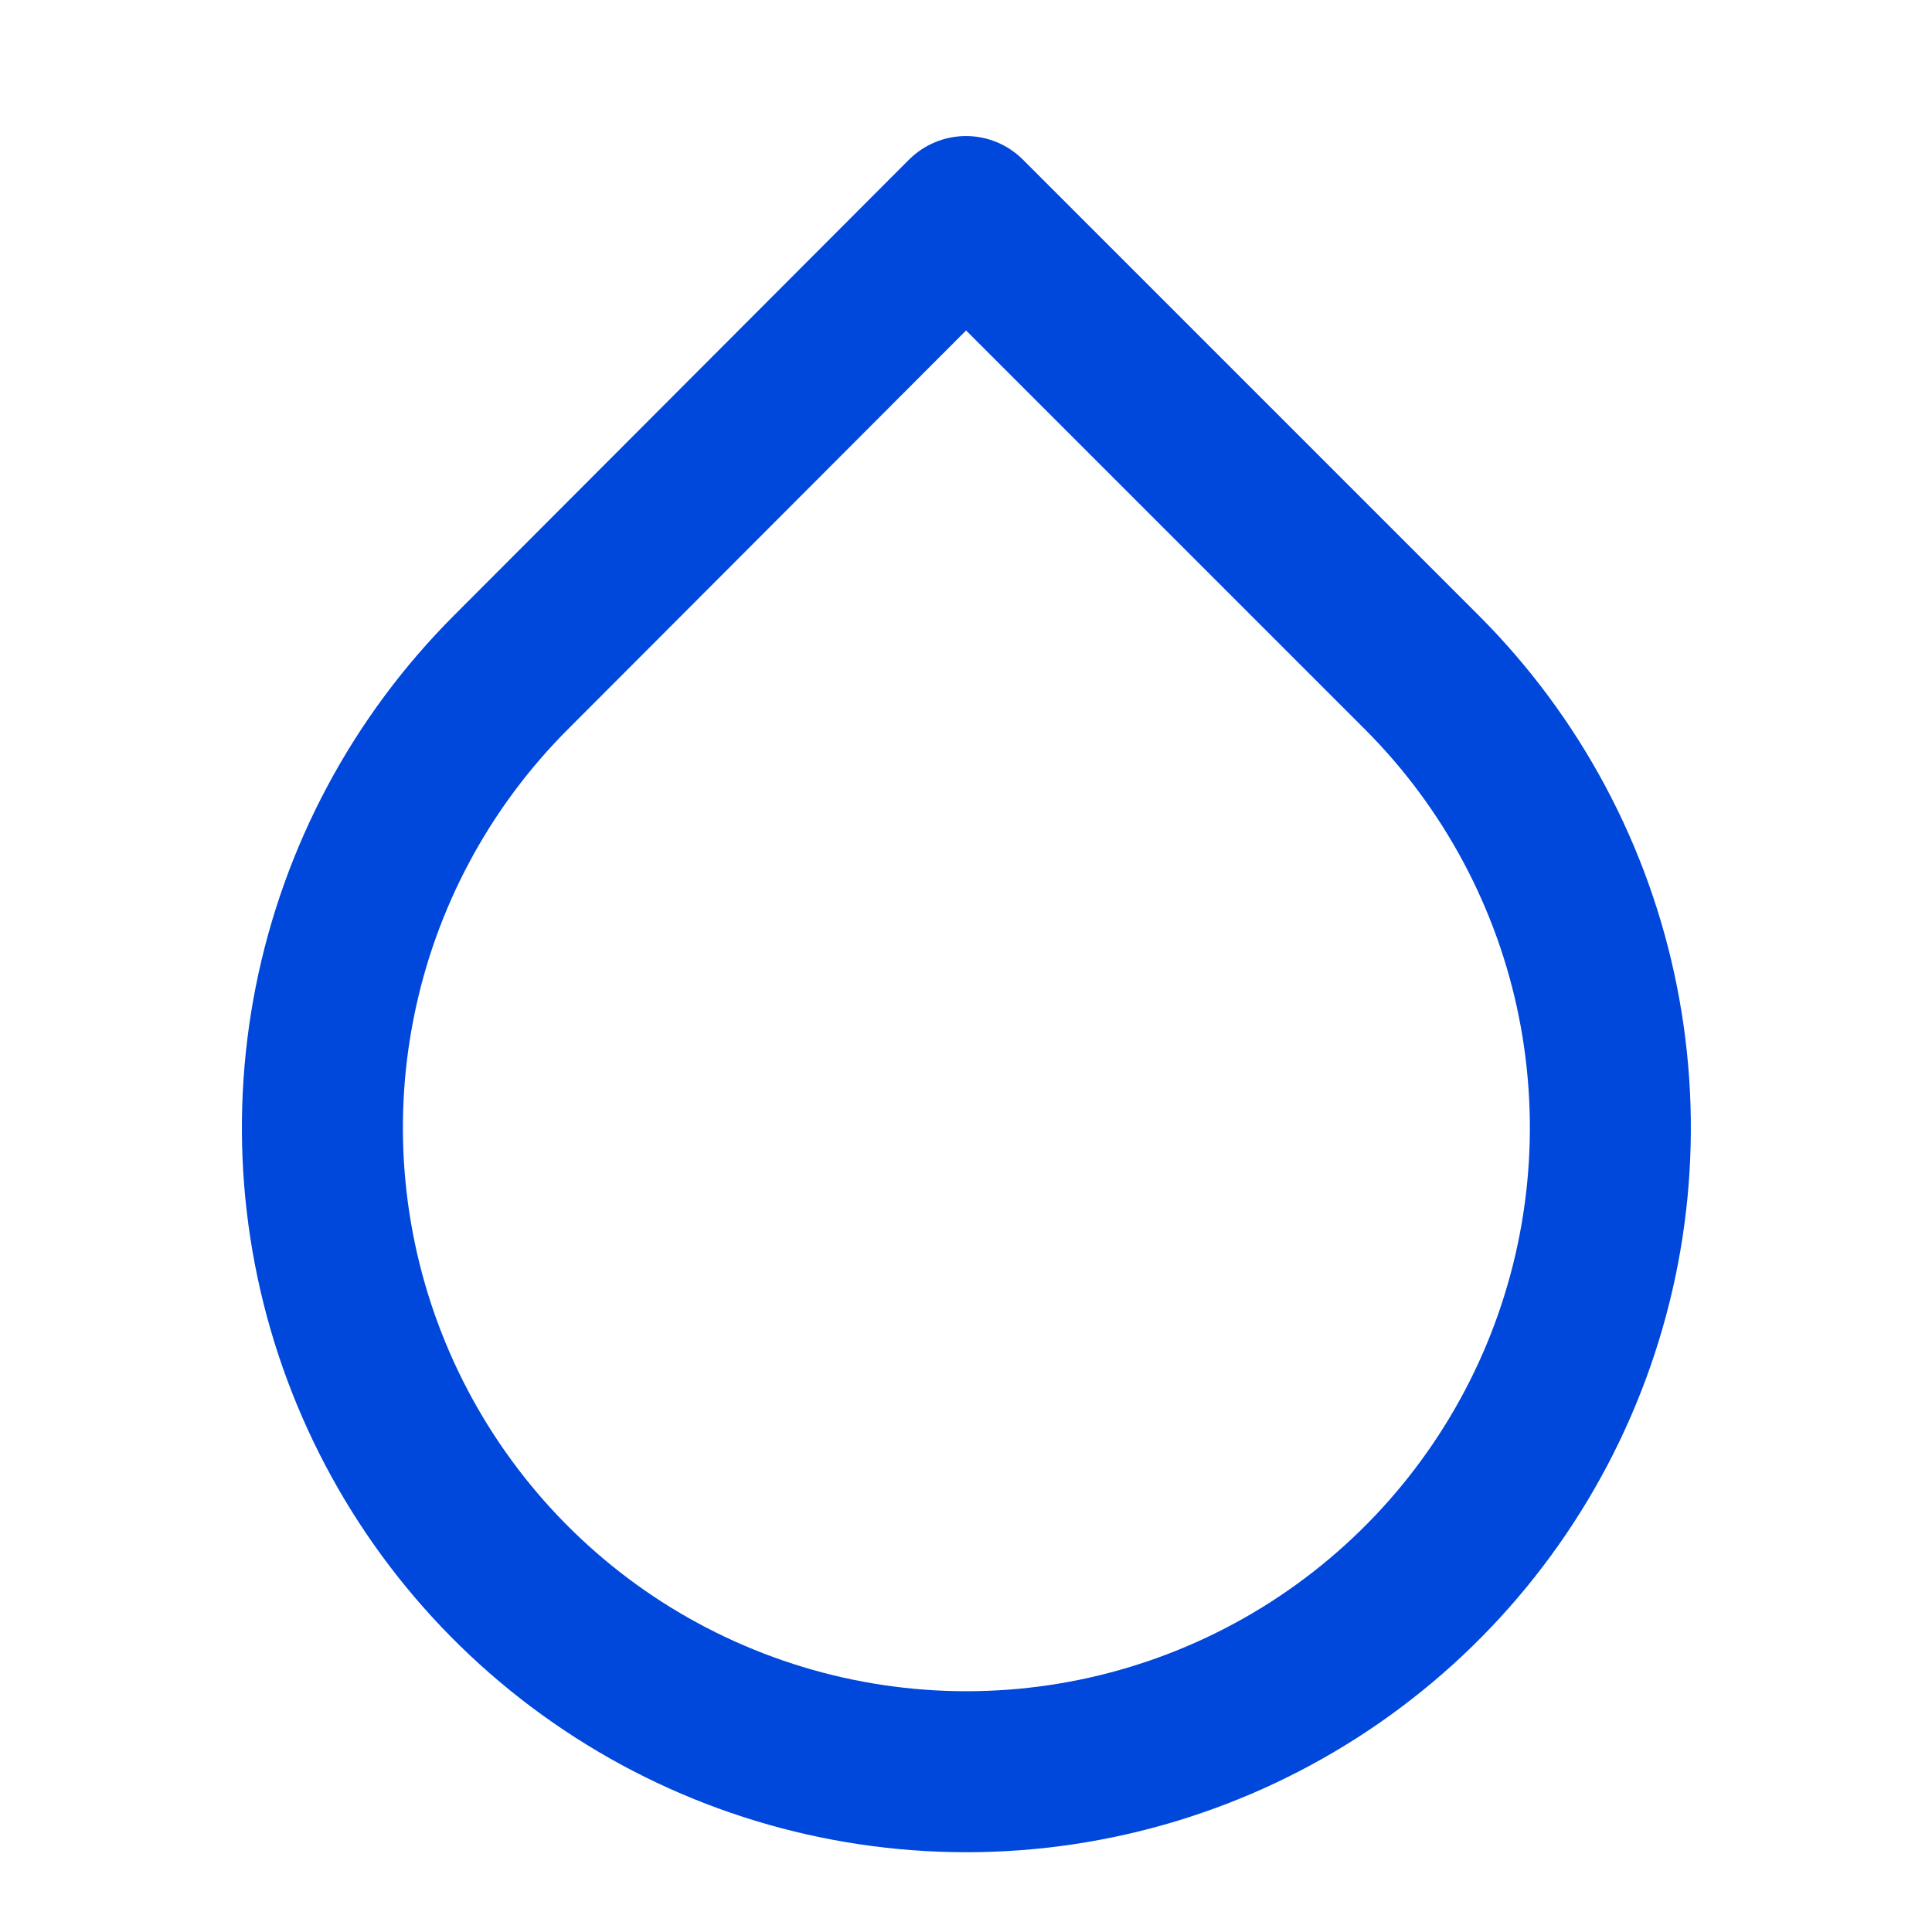 <svg width="24" height="24" viewBox="0 0 24 24" fill="none" xmlns="http://www.w3.org/2000/svg">
<path fill-rule="evenodd" clip-rule="evenodd" d="M11.999 1.69C12.265 1.69 12.519 1.795 12.707 1.983L18.367 7.643C18.367 7.643 18.367 7.643 18.367 7.643C19.626 8.901 20.484 10.505 20.831 12.251C21.179 13.997 21.001 15.807 20.32 17.451C19.639 19.096 18.486 20.502 17.006 21.491C15.525 22.481 13.785 23.009 12.005 23.009C10.225 23.009 8.484 22.481 7.004 21.491C5.524 20.502 4.37 19.096 3.689 17.451C3.008 15.807 2.831 13.997 3.178 12.251C3.526 10.505 4.383 8.902 5.642 7.643C5.642 7.643 5.643 7.643 5.642 7.643L11.292 1.983C11.48 1.796 11.734 1.69 11.999 1.69ZM12.001 4.105L7.057 9.057C6.077 10.036 5.41 11.283 5.14 12.641C4.869 13.999 5.008 15.407 5.537 16.686C6.067 17.966 6.964 19.059 8.115 19.829C9.267 20.598 10.62 21.009 12.005 21.009C13.39 21.009 14.743 20.598 15.894 19.829C17.046 19.059 17.943 17.966 18.473 16.686C19.002 15.407 19.14 13.999 18.87 12.641C18.6 11.283 17.932 10.036 16.953 9.057L12.001 4.105Z" fill="#0048DB"/>
</svg>

